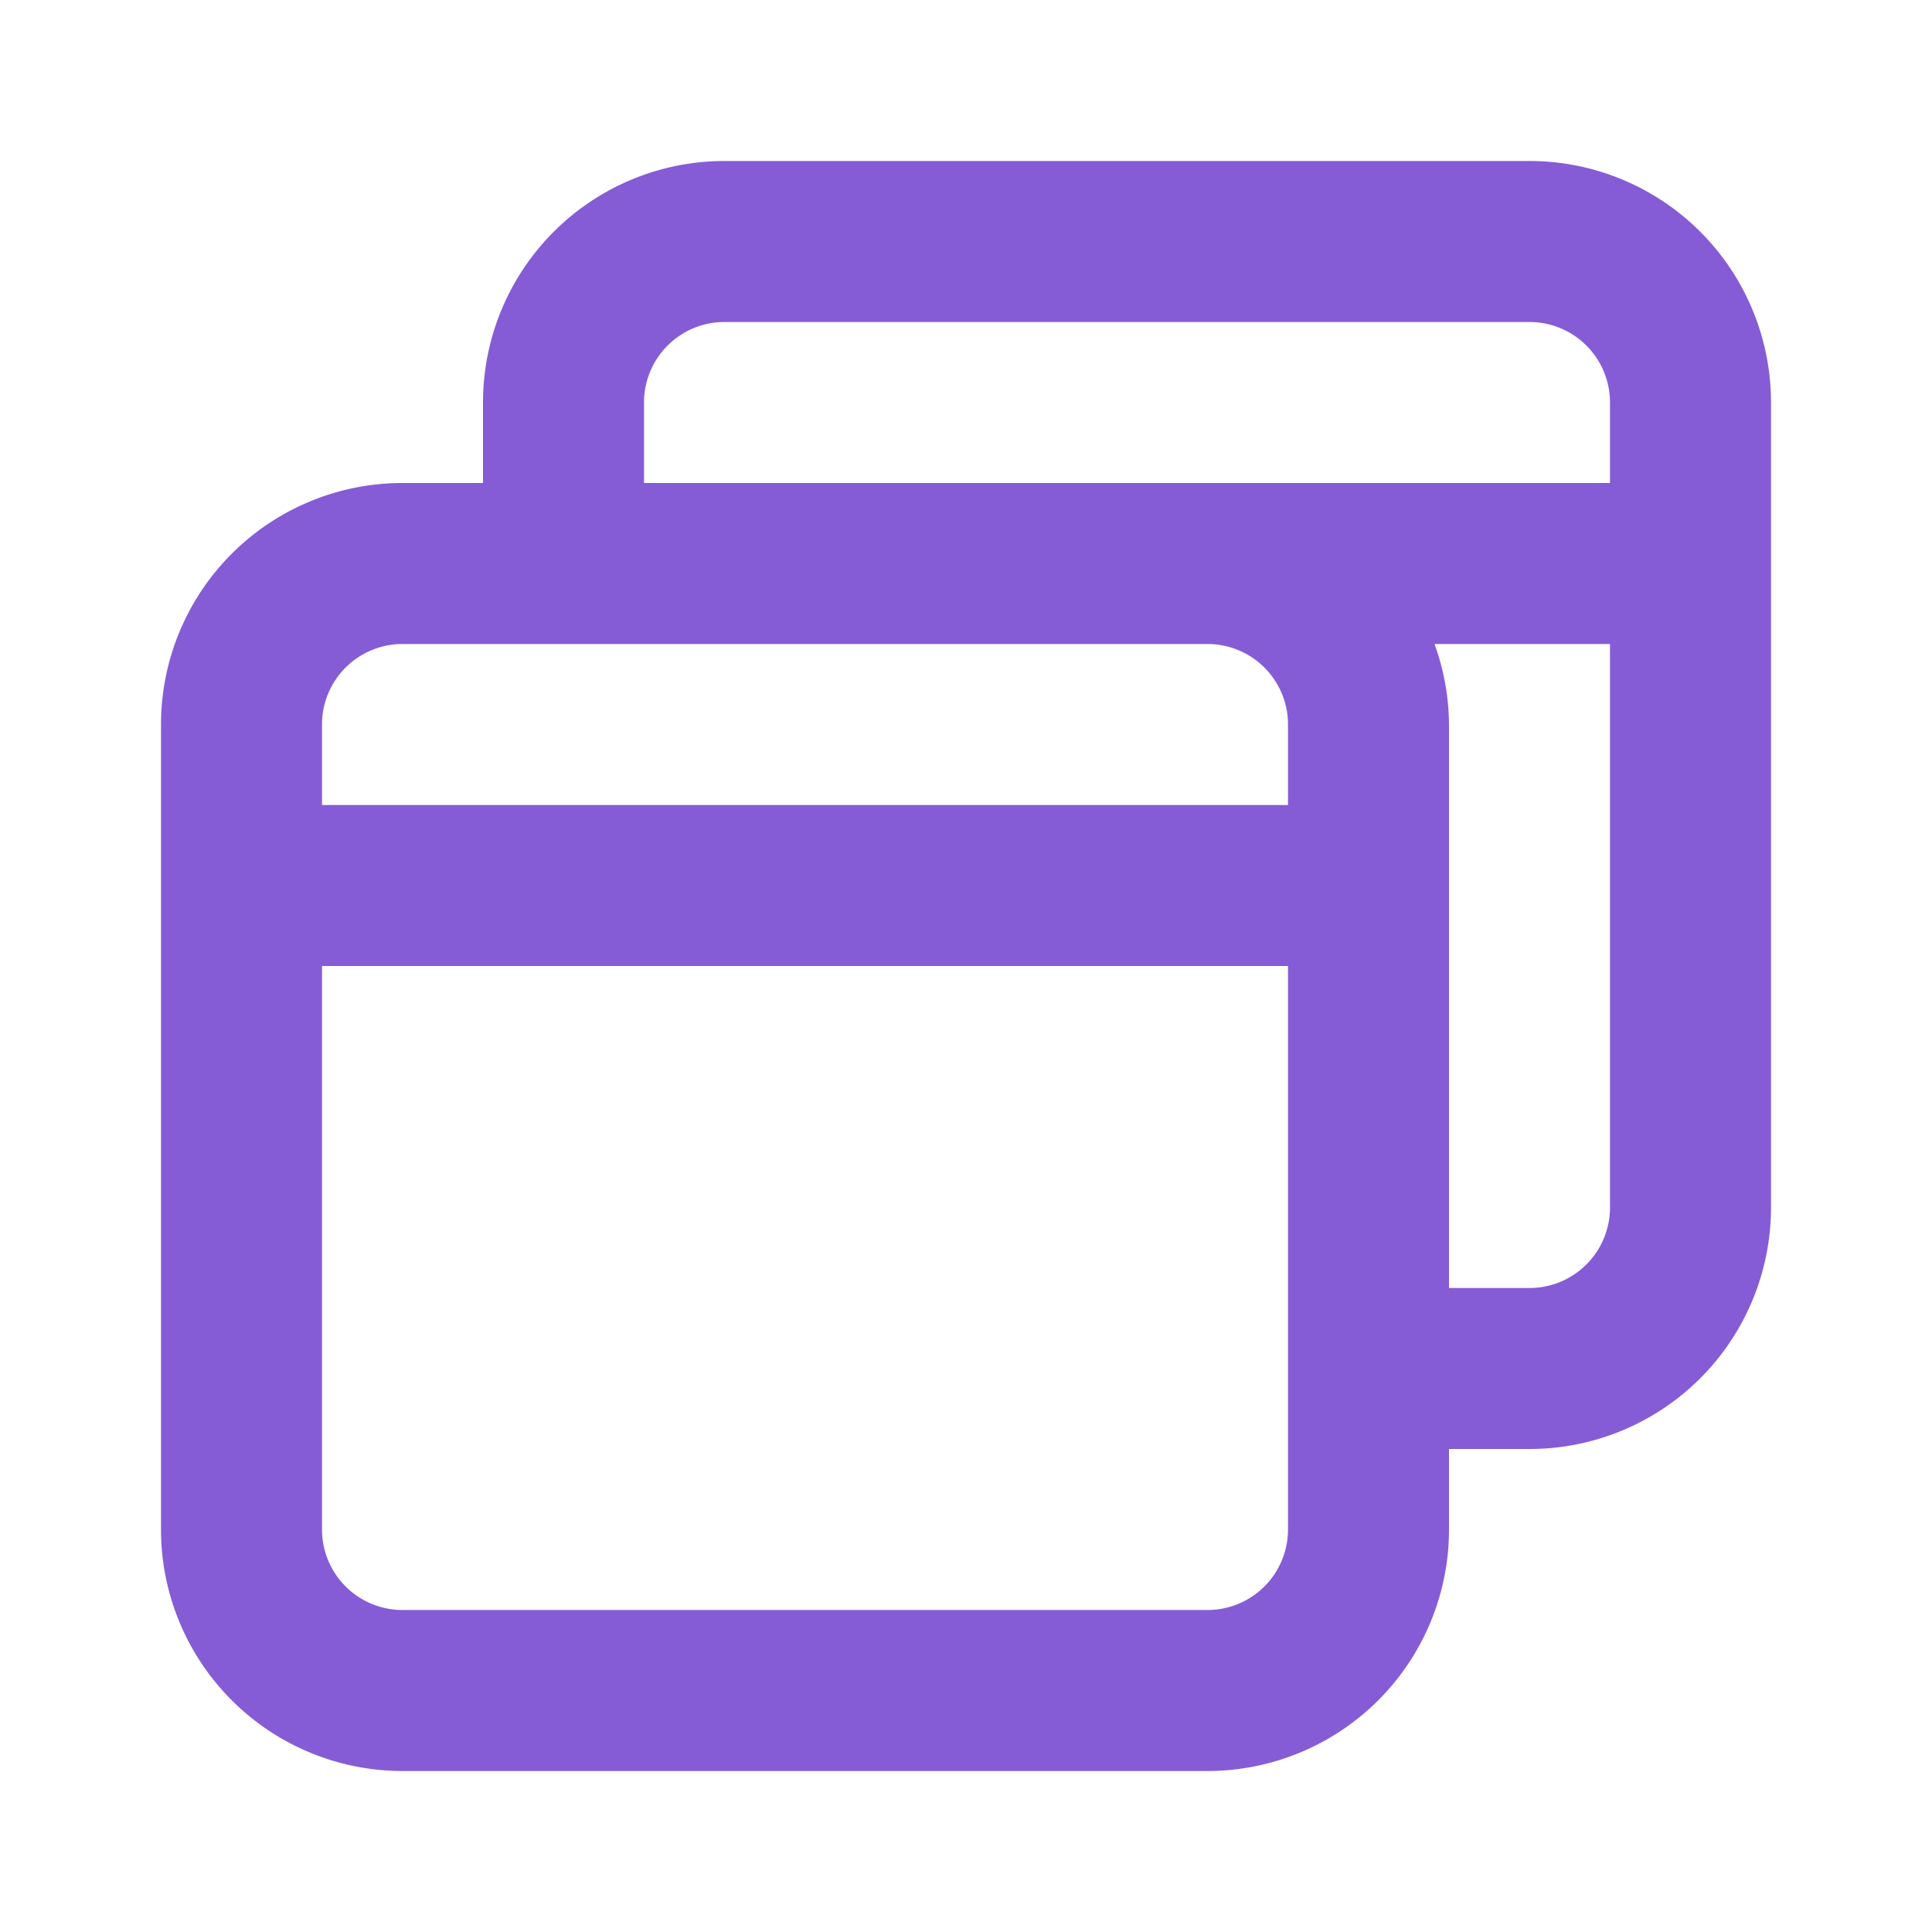 <svg xmlns="http://www.w3.org/2000/svg" width="1em" height="1em" viewBox="0 0 24 24" style="-ms-transform:rotate(360deg);-webkit-transform:rotate(360deg);transform:rotate(360deg)"><path d="M19 2H9a3 3 0 0 0-3 3v1H5a3 3 0 0 0-3 3v10a3 3 0 0 0 3 3h10a3 3 0 0 0 3-3v-1h1a3 3 0 0 0 3-3V5a3 3 0 0 0-3-3zm-3 17a1 1 0 0 1-1 1H5a1 1 0 0 1-1-1v-7h12zm0-9H4V9a1 1 0 0 1 1-1h10a1 1 0 0 1 1 1zm4 5a1 1 0 0 1-1 1h-1V9a3 3 0 0 0-.18-1H20zm0-9H8V5a1 1 0 0 1 1-1h10a1 1 0 0 1 1 1z" fill="#855cd6"/></svg>